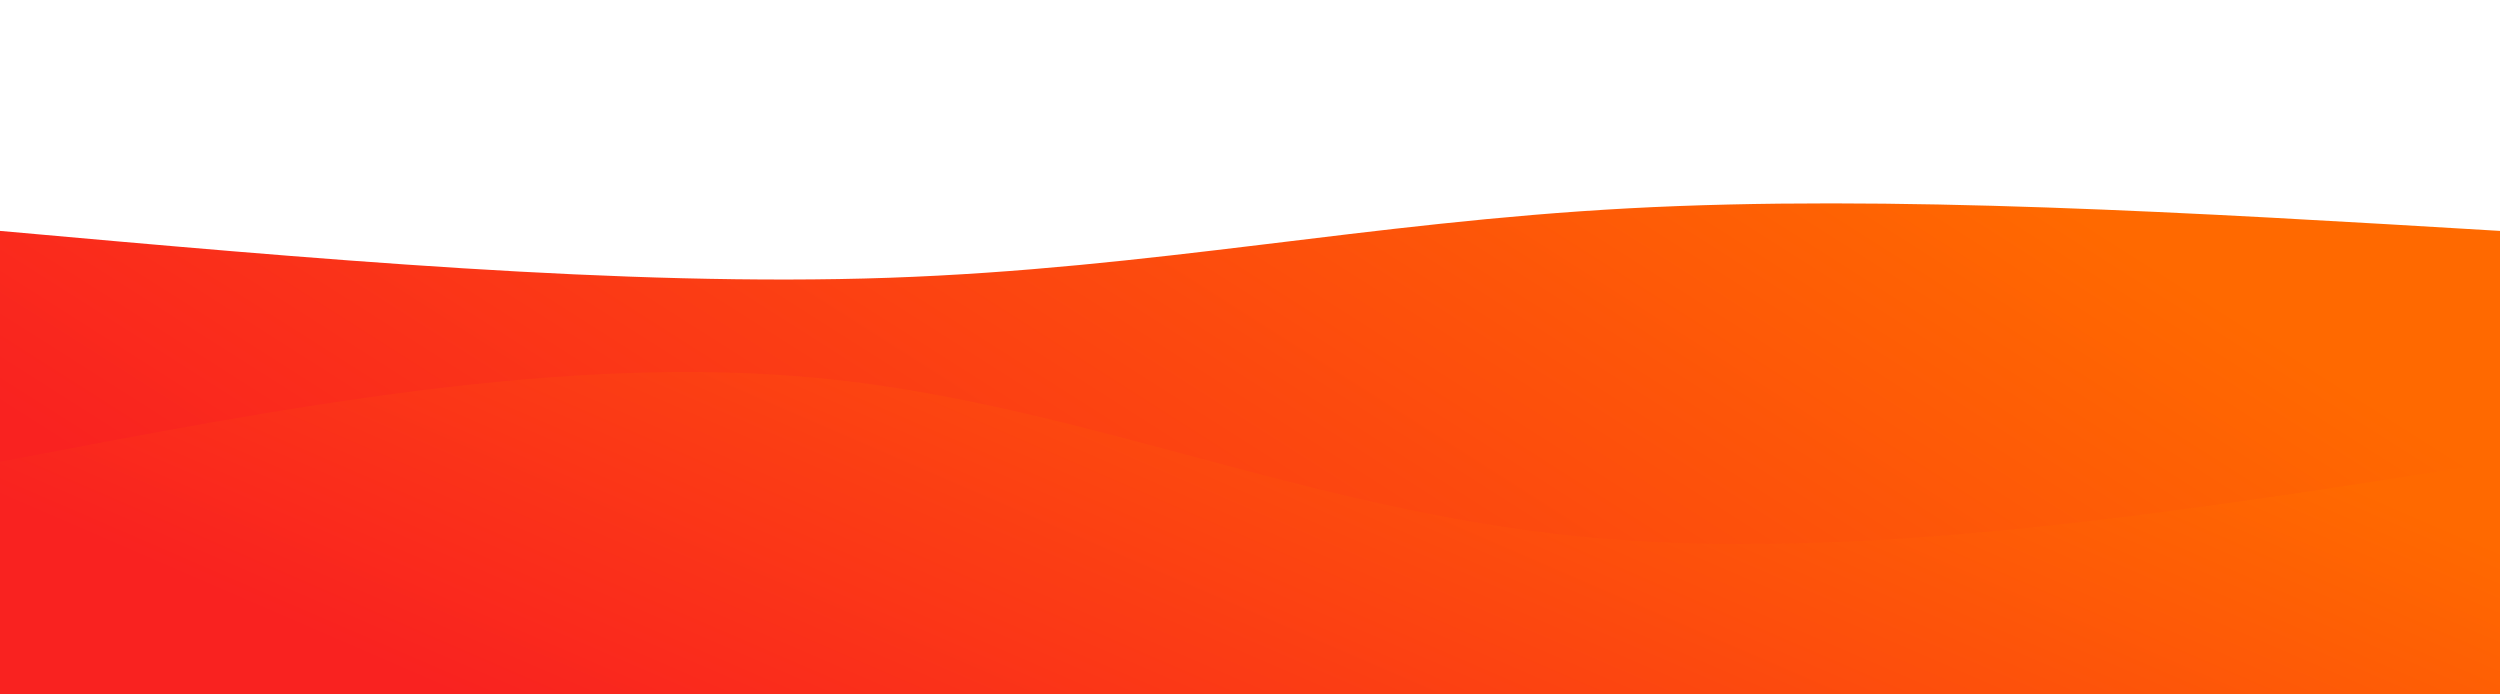 <svg width="100%" height="100%" id="svg" viewBox="0 0 1440 400" xmlns="http://www.w3.org/2000/svg" class="transition duration-300 ease-in-out delay-150"><defs><linearGradient id="gradient" x1="2%" y1="65%" x2="98%" y2="35%"><stop offset="5%" stop-color="#f9222088"></stop><stop offset="95%" stop-color="#ff690088"></stop></linearGradient></defs><path d="M 0,400 C 0,400 0,133 0,133 C 180,149.133 360,165.267 512,160 C 664,154.733 788,128.067 938,120 C 1088,111.933 1264,122.467 1440,133 C 1440,133 1440,400 1440,400 Z" stroke="none" stroke-width="0" fill="url(#gradient)" class="transition-all duration-300 ease-in-out delay-150 path-0"></path><defs><linearGradient id="gradient" x1="2%" y1="65%" x2="98%" y2="35%"><stop offset="5%" stop-color="#f92220ff"></stop><stop offset="95%" stop-color="#ff6900ff"></stop></linearGradient></defs><path d="M 0,400 C 0,400 0,266 0,266 C 163.467,234.667 326.933,203.333 474,218 C 621.067,232.667 751.733,293.333 910,309 C 1068.267,324.667 1254.133,295.333 1440,266 C 1440,266 1440,400 1440,400 Z" stroke="none" stroke-width="0" fill="url(#gradient)" class="transition-all duration-300 ease-in-out delay-150 path-1"></path></svg>
